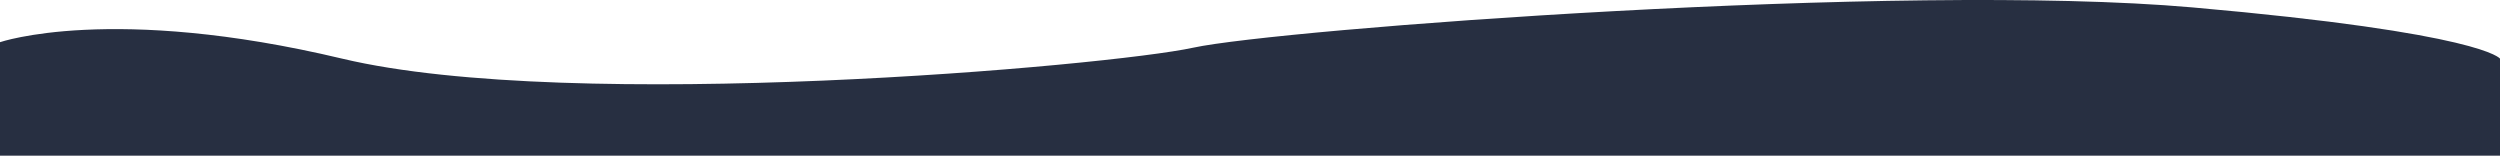 <svg id="Layer_1" data-name="Layer 1" xmlns="http://www.w3.org/2000/svg" viewBox="0 0 1366 85.049"><defs><style>.cls-1{fill:#272f41;}</style></defs><title>contact-bottom-devider-xs</title><path class="cls-1" d="M1366,85s-9-14-168-28S698,69,652,79s-339,36-465,6S0,76,0,76v62H1366Z" transform="translate(0 -52.95)"/></svg>